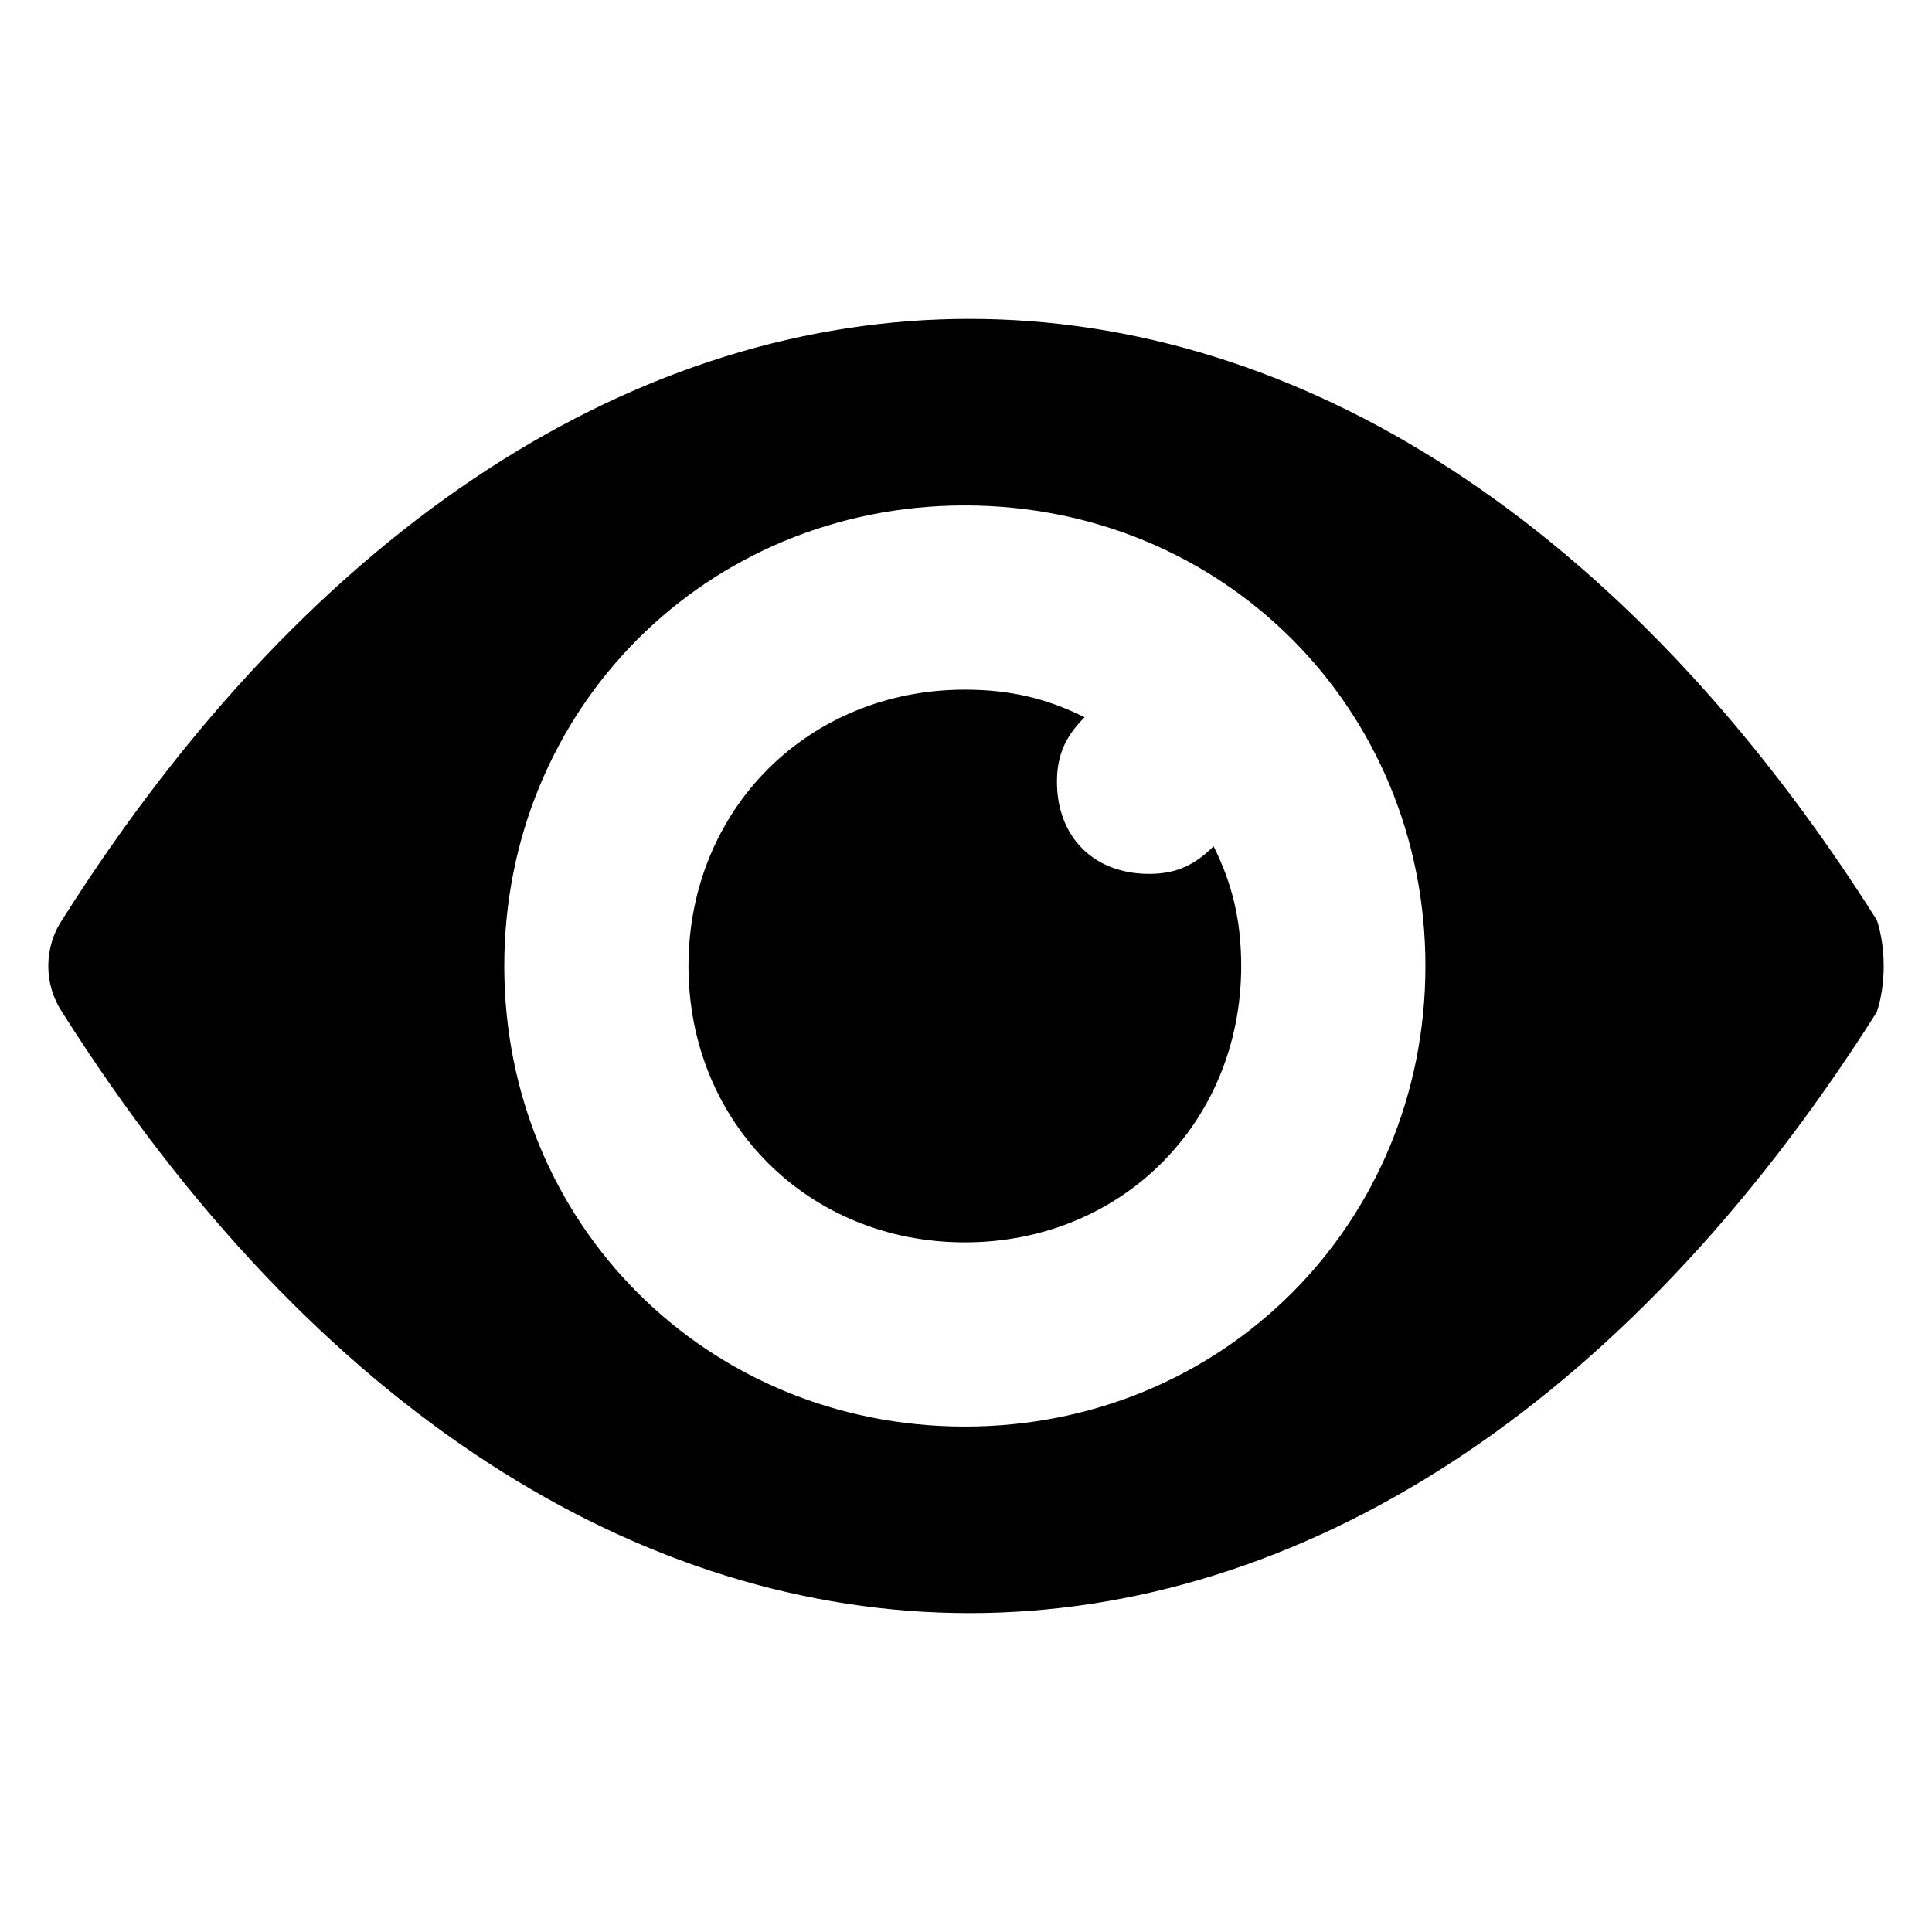 <svg xmlns="http://www.w3.org/2000/svg" id="Layer_1" viewBox="0 0 100 100"><g><path d="m97.142 47.616c-26.223-41.481-67.704-41.481-93.927 0-.954 1.43-.954 3.338 0 4.768 26.223 41.481 67.704 41.481 93.927 0 .477-1.43.477-3.338 0-4.768zm-47.202 26.223c-13.35 0-23.839-10.489-23.839-23.839s10.489-23.839 23.839-23.839 23.839 10.489 23.839 23.839-10.489 23.839-23.839 23.839z"></path><path d="m59.476 45.232c-2.861 0-4.768-1.907-4.768-4.768 0-1.43.477-2.384 1.43-3.338-1.907-.954-3.814-1.43-6.198-1.43-8.105 0-14.304 6.198-14.304 14.304s6.198 14.304 14.304 14.304 14.304-6.198 14.304-14.304c0-2.384-.477-4.291-1.43-6.198-.954.954-1.907 1.43-3.338 1.43z"></path></g></svg>